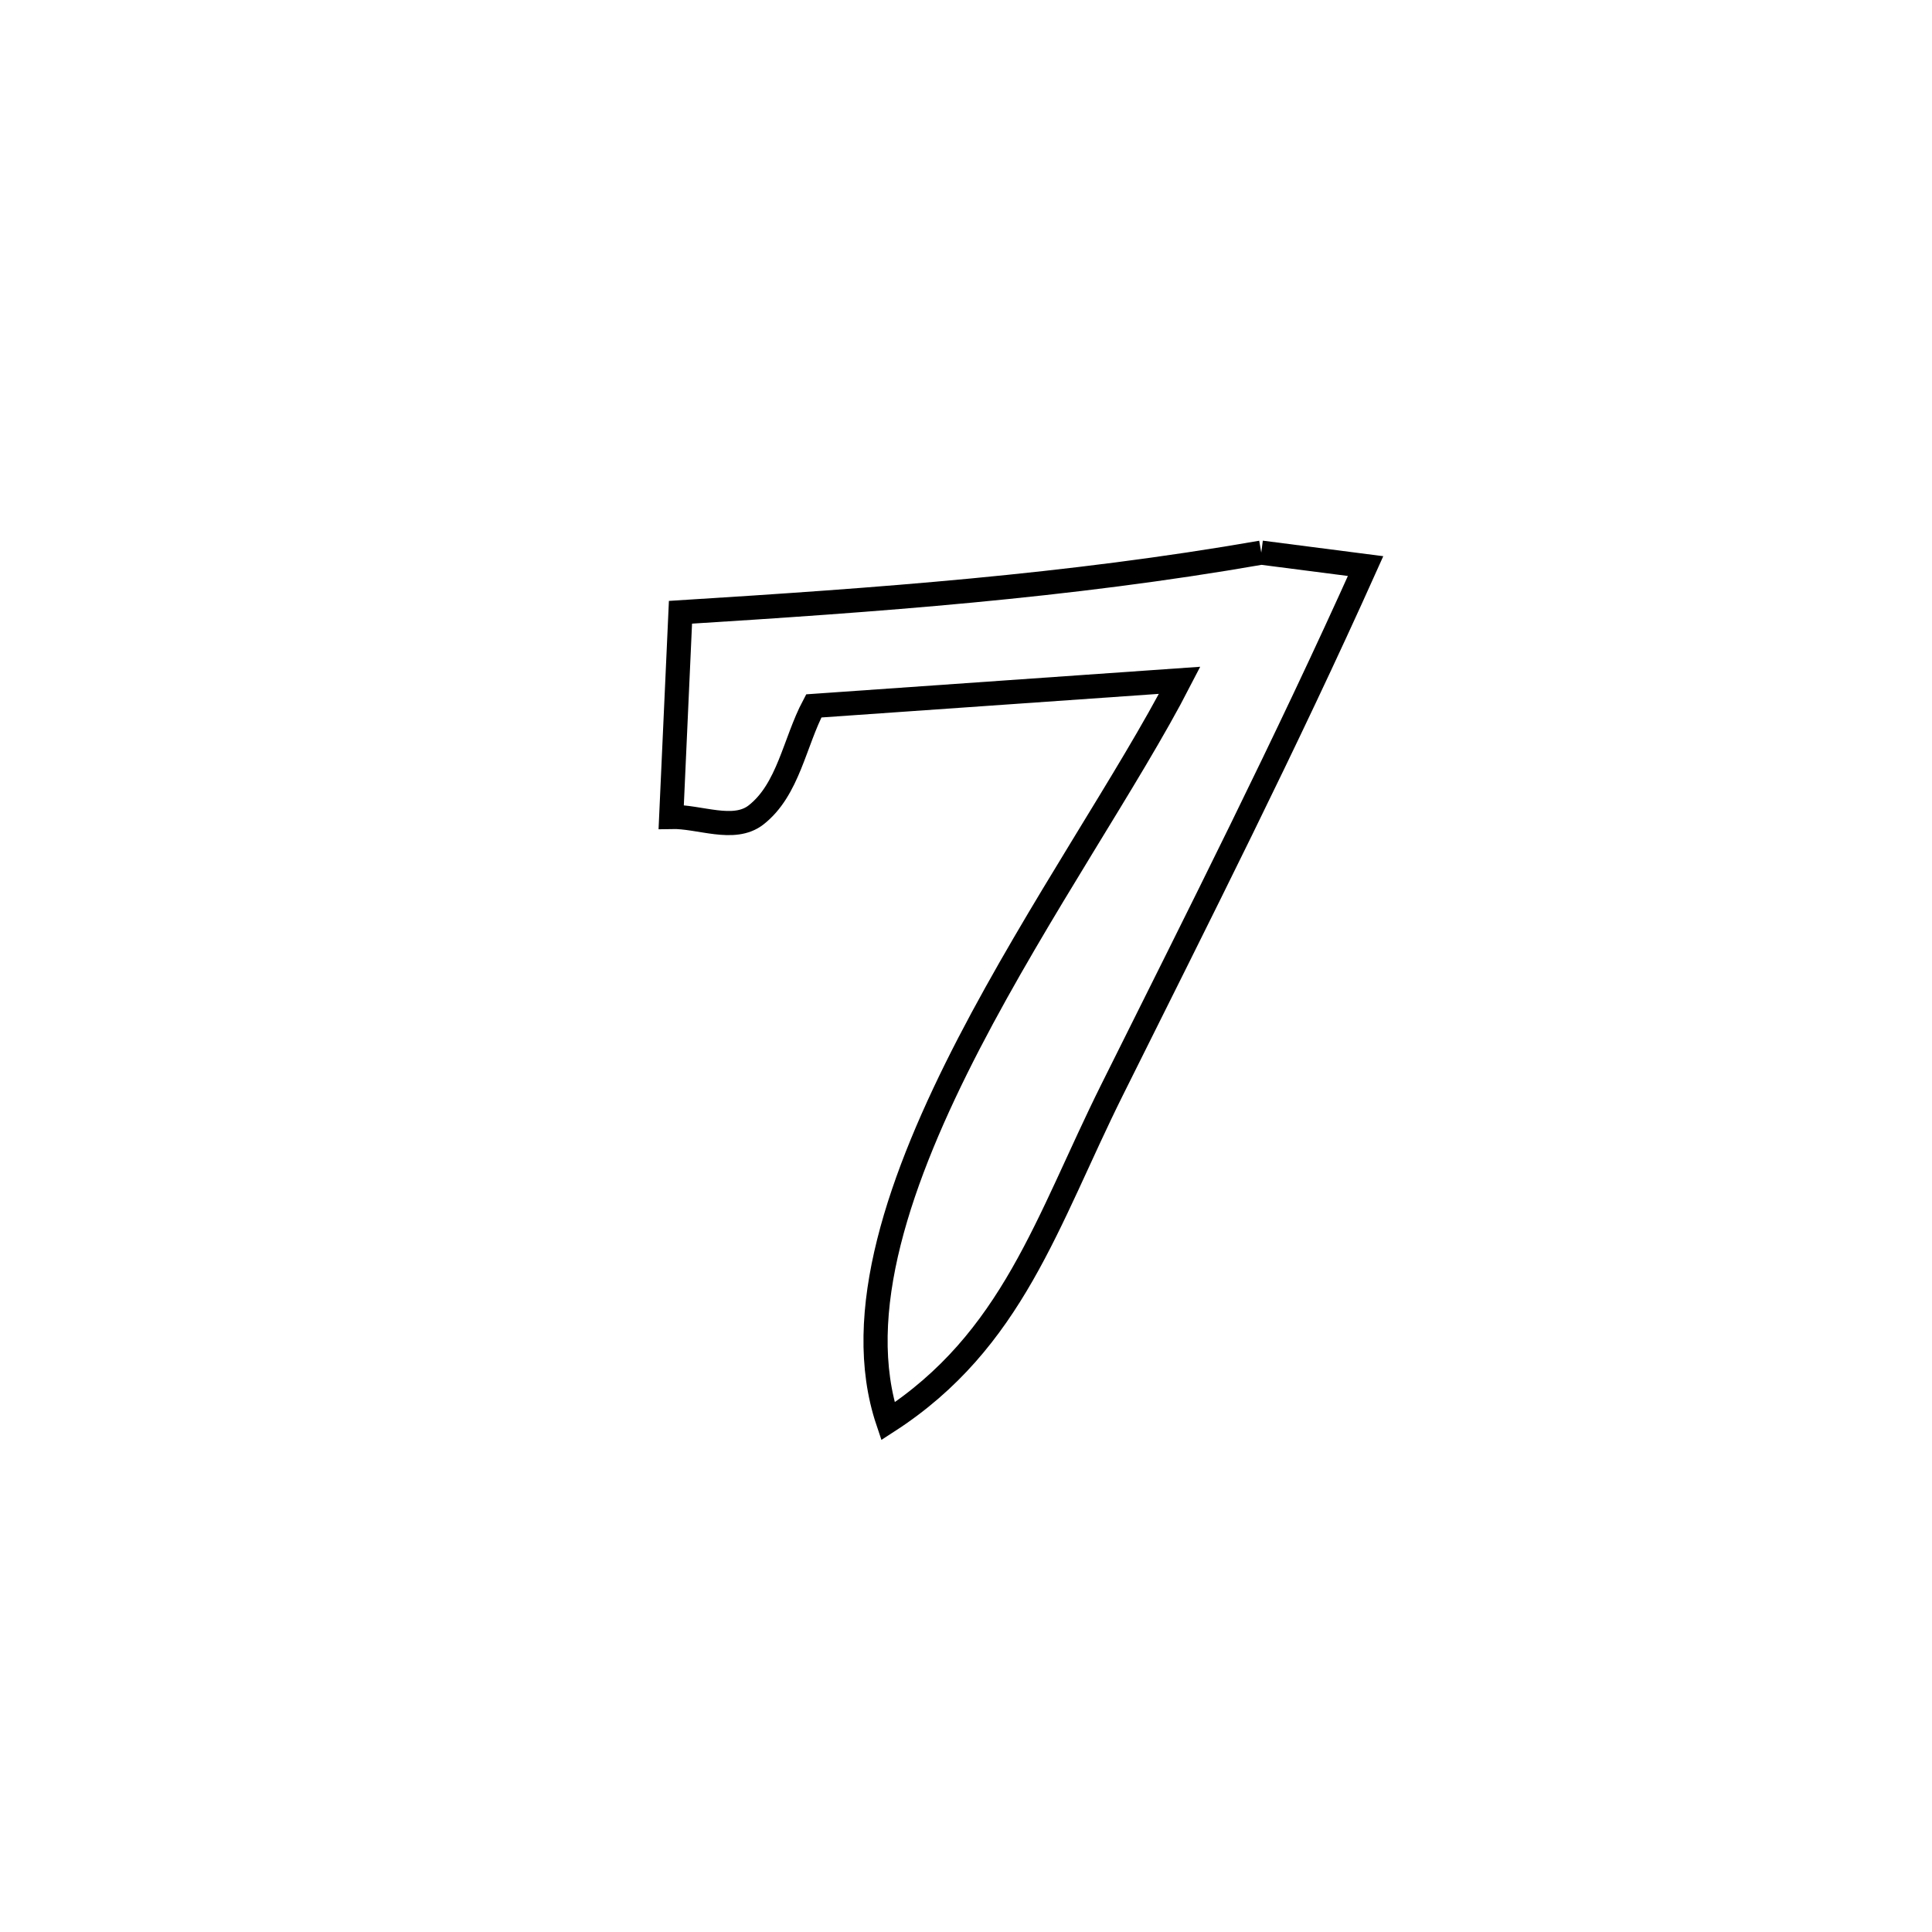 <svg xmlns="http://www.w3.org/2000/svg" viewBox="0.0 0.0 24.0 24.0" height="200px" width="200px"><path fill="none" stroke="black" stroke-width=".3" stroke-opacity="1.0"  filling="0" d="M15.668 6.865 L15.668 6.865 C16.1 6.921 16.532 6.976 16.964 7.032 L16.964 7.032 C15.978 9.23 14.889 11.381 13.815 13.538 C13.004 15.168 12.581 16.653 11.03 17.656 L11.03 17.656 C10.581 16.32 11.176 14.624 12.038 12.959 C12.901 11.295 14.031 9.662 14.654 8.451 L14.654 8.451 C13.139 8.557 11.624 8.663 10.109 8.769 L10.109 8.769 C9.87 9.22 9.794 9.81 9.391 10.124 C9.114 10.339 8.689 10.14 8.338 10.148 L8.338 10.148 C8.357 9.736 8.435 7.989 8.453 7.606 L8.453 7.606 C10.887 7.454 13.265 7.284 15.668 6.865 L15.668 6.865"></path></svg>